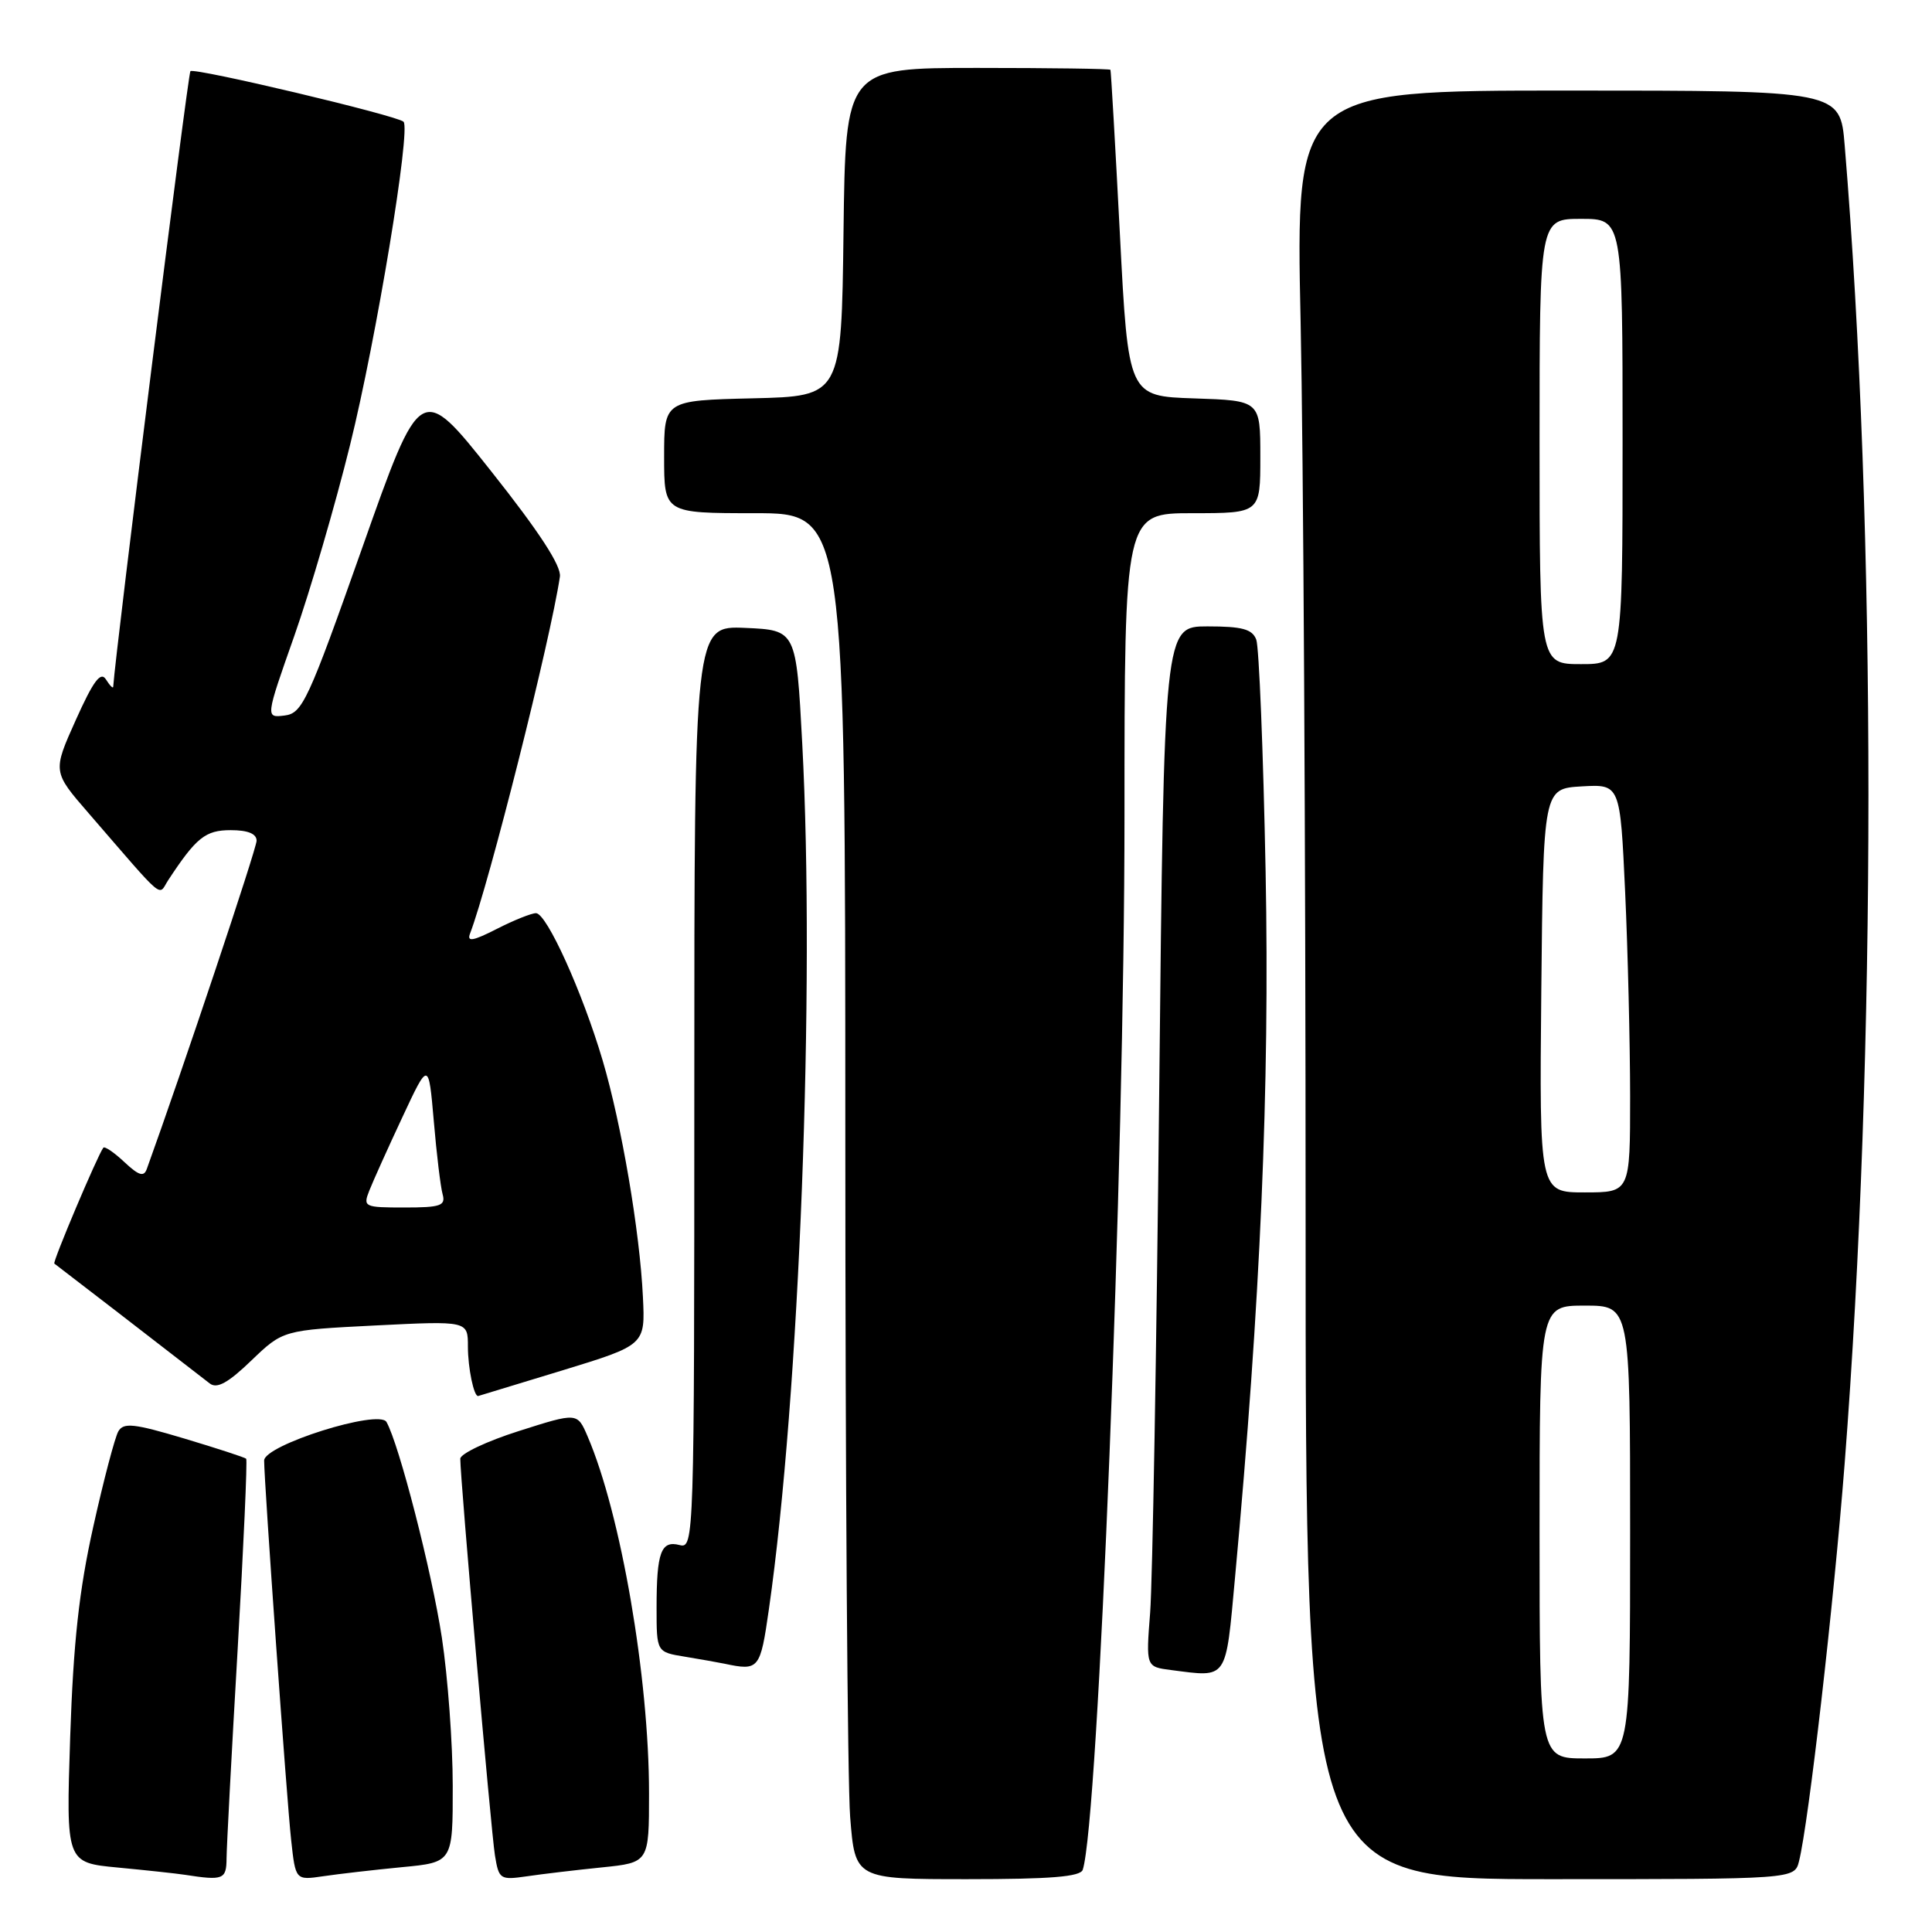 <?xml version="1.0" encoding="UTF-8" standalone="no"?>
<!DOCTYPE svg PUBLIC "-//W3C//DTD SVG 1.1//EN" "http://www.w3.org/Graphics/SVG/1.1/DTD/svg11.dtd" >
<svg xmlns="http://www.w3.org/2000/svg" xmlns:xlink="http://www.w3.org/1999/xlink" version="1.1" viewBox="0 0 256 256">
 <g >
 <path fill="currentColor"
d=" M 30.02 246.25 C 30.03 244.74 30.69 232.27 31.49 218.55 C 32.28 204.82 32.79 193.46 32.62 193.29 C 32.45 193.12 28.75 191.91 24.41 190.61 C 17.75 188.62 16.37 188.47 15.68 189.66 C 15.23 190.44 13.73 196.12 12.36 202.29 C 10.48 210.71 9.72 217.64 9.30 230.16 C 8.75 246.81 8.75 246.81 15.62 247.46 C 19.41 247.82 23.40 248.25 24.50 248.42 C 29.58 249.21 30.00 249.04 30.02 246.25 Z  M 53.25 247.41 C 60.00 246.77 60.00 246.77 59.99 236.63 C 59.99 231.06 59.34 222.22 58.55 217.00 C 57.22 208.26 52.88 191.36 51.21 188.42 C 50.22 186.69 35.00 191.48 35.00 193.53 C 35.00 196.38 38.00 238.61 38.58 243.82 C 39.16 249.15 39.16 249.15 42.83 248.61 C 44.85 248.31 49.54 247.77 53.25 247.41 Z  M 79.75 247.44 C 86.00 246.80 86.00 246.80 86.00 237.63 C 86.00 222.28 82.27 200.58 77.86 190.33 C 76.50 187.15 76.50 187.15 68.75 189.62 C 64.49 190.97 61.00 192.63 60.99 193.29 C 60.98 195.86 65.07 242.68 65.58 245.83 C 66.10 249.03 66.26 249.13 69.81 248.62 C 71.84 248.32 76.31 247.79 79.75 247.44 Z  M 143.47 247.75 C 145.54 241.45 149.00 154.11 149.00 108.25 C 149.00 68.00 149.00 68.00 158.00 68.00 C 167.00 68.00 167.00 68.00 167.00 60.54 C 167.00 53.08 167.00 53.08 158.25 52.79 C 149.50 52.50 149.50 52.50 148.39 31.00 C 147.78 19.17 147.21 9.39 147.14 9.25 C 147.06 9.11 139.13 9.00 129.52 9.00 C 112.04 9.00 112.04 9.00 111.77 30.75 C 111.50 52.50 111.50 52.50 99.75 52.78 C 88.00 53.06 88.00 53.06 88.00 60.53 C 88.00 68.00 88.00 68.00 100.00 68.00 C 112.00 68.00 112.00 68.00 112.01 150.25 C 112.01 195.49 112.30 236.21 112.65 240.75 C 113.30 249.00 113.30 249.00 128.18 249.00 C 139.20 249.00 143.17 248.68 143.47 247.75 Z  M 238.38 246.62 C 239.65 241.56 242.97 212.63 244.42 194.00 C 248.63 139.85 248.63 69.95 244.43 19.25 C 243.83 12.00 243.83 12.00 207.75 12.00 C 171.68 12.00 171.68 12.00 172.34 42.75 C 172.70 59.66 173.00 112.99 173.00 161.25 C 173.00 249.00 173.00 249.00 205.39 249.00 C 237.78 249.00 237.78 249.00 238.38 246.62 Z  M 163.65 209.00 C 167.03 172.43 168.25 144.07 167.70 115.50 C 167.39 99.55 166.83 85.71 166.46 84.75 C 165.93 83.36 164.59 83.00 160.01 83.00 C 154.24 83.00 154.24 83.00 153.60 144.75 C 153.25 178.71 152.71 209.73 152.40 213.68 C 151.84 220.86 151.84 220.86 155.17 221.29 C 162.75 222.26 162.38 222.79 163.65 209.00 Z  M 101.88 213.25 C 105.94 185.00 108.02 130.79 106.30 98.50 C 105.50 83.50 105.50 83.50 98.75 83.20 C 92.00 82.91 92.00 82.91 92.00 144.07 C 92.00 204.06 91.96 205.22 90.06 204.73 C 87.59 204.08 87.00 205.67 87.00 213.04 C 87.00 218.91 87.00 218.91 90.75 219.52 C 92.81 219.86 95.17 220.28 96.00 220.45 C 100.57 221.42 100.74 221.21 101.88 213.25 Z  M 74.50 181.59 C 85.50 178.22 85.50 178.22 85.19 171.86 C 84.78 163.18 82.35 148.95 79.85 140.50 C 77.18 131.48 72.44 121.00 71.02 121.00 C 70.42 121.00 68.07 121.94 65.82 123.09 C 62.68 124.69 61.85 124.84 62.28 123.71 C 64.79 117.17 72.95 84.76 74.19 76.41 C 74.40 75.00 71.45 70.47 65.12 62.49 C 55.74 50.66 55.74 50.66 48.00 72.58 C 40.82 92.90 40.07 94.52 37.71 94.81 C 35.17 95.12 35.17 95.12 39.00 84.25 C 41.10 78.28 44.43 66.89 46.39 58.94 C 49.87 44.88 54.46 17.12 53.47 16.13 C 52.64 15.31 25.74 8.93 25.23 9.43 C 24.90 9.77 15.32 86.16 15.00 91.00 C 14.98 91.28 14.55 90.84 14.04 90.03 C 13.34 88.92 12.37 90.22 10.04 95.41 C 6.97 102.25 6.97 102.25 11.74 107.75 C 22.10 119.72 20.92 118.73 22.28 116.64 C 26.00 110.98 27.21 110.00 30.57 110.00 C 32.84 110.00 34.00 110.47 34.00 111.40 C 34.00 112.45 24.19 141.78 19.45 154.90 C 19.06 155.98 18.39 155.77 16.48 153.98 C 15.12 152.70 13.86 151.85 13.69 152.08 C 12.92 153.10 6.93 167.26 7.20 167.43 C 7.44 167.59 22.50 179.20 27.80 183.32 C 28.75 184.05 30.22 183.25 33.30 180.28 C 37.50 176.25 37.50 176.25 49.75 175.63 C 62.00 175.02 62.00 175.02 62.00 178.43 C 62.00 181.25 62.79 185.07 63.36 184.98 C 63.44 184.96 68.45 183.44 74.50 181.59 Z  M 204.00 203.00 C 204.00 173.00 204.00 173.00 210.00 173.00 C 216.00 173.00 216.00 173.00 216.00 203.00 C 216.00 233.00 216.00 233.00 210.00 233.00 C 204.00 233.00 204.00 233.00 204.00 203.00 Z  M 204.23 131.25 C 204.50 104.50 204.50 104.50 209.59 104.20 C 214.68 103.91 214.68 103.91 215.34 118.20 C 215.70 126.07 215.99 138.24 216.00 145.25 C 216.00 158.00 216.00 158.00 209.98 158.00 C 203.97 158.00 203.97 158.00 204.23 131.25 Z  M 204.00 58.50 C 204.00 29.00 204.00 29.00 209.50 29.00 C 215.00 29.00 215.00 29.00 215.00 58.50 C 215.00 88.00 215.00 88.00 209.50 88.00 C 204.00 88.00 204.00 88.00 204.00 58.50 Z  M 48.94 157.75 C 49.43 156.51 51.39 152.15 53.31 148.05 C 56.79 140.60 56.79 140.60 57.48 148.55 C 57.85 152.92 58.38 157.29 58.65 158.25 C 59.07 159.76 58.39 160.00 53.59 160.00 C 48.25 160.00 48.08 159.92 48.94 157.75 Z "/>
</g>
</svg>